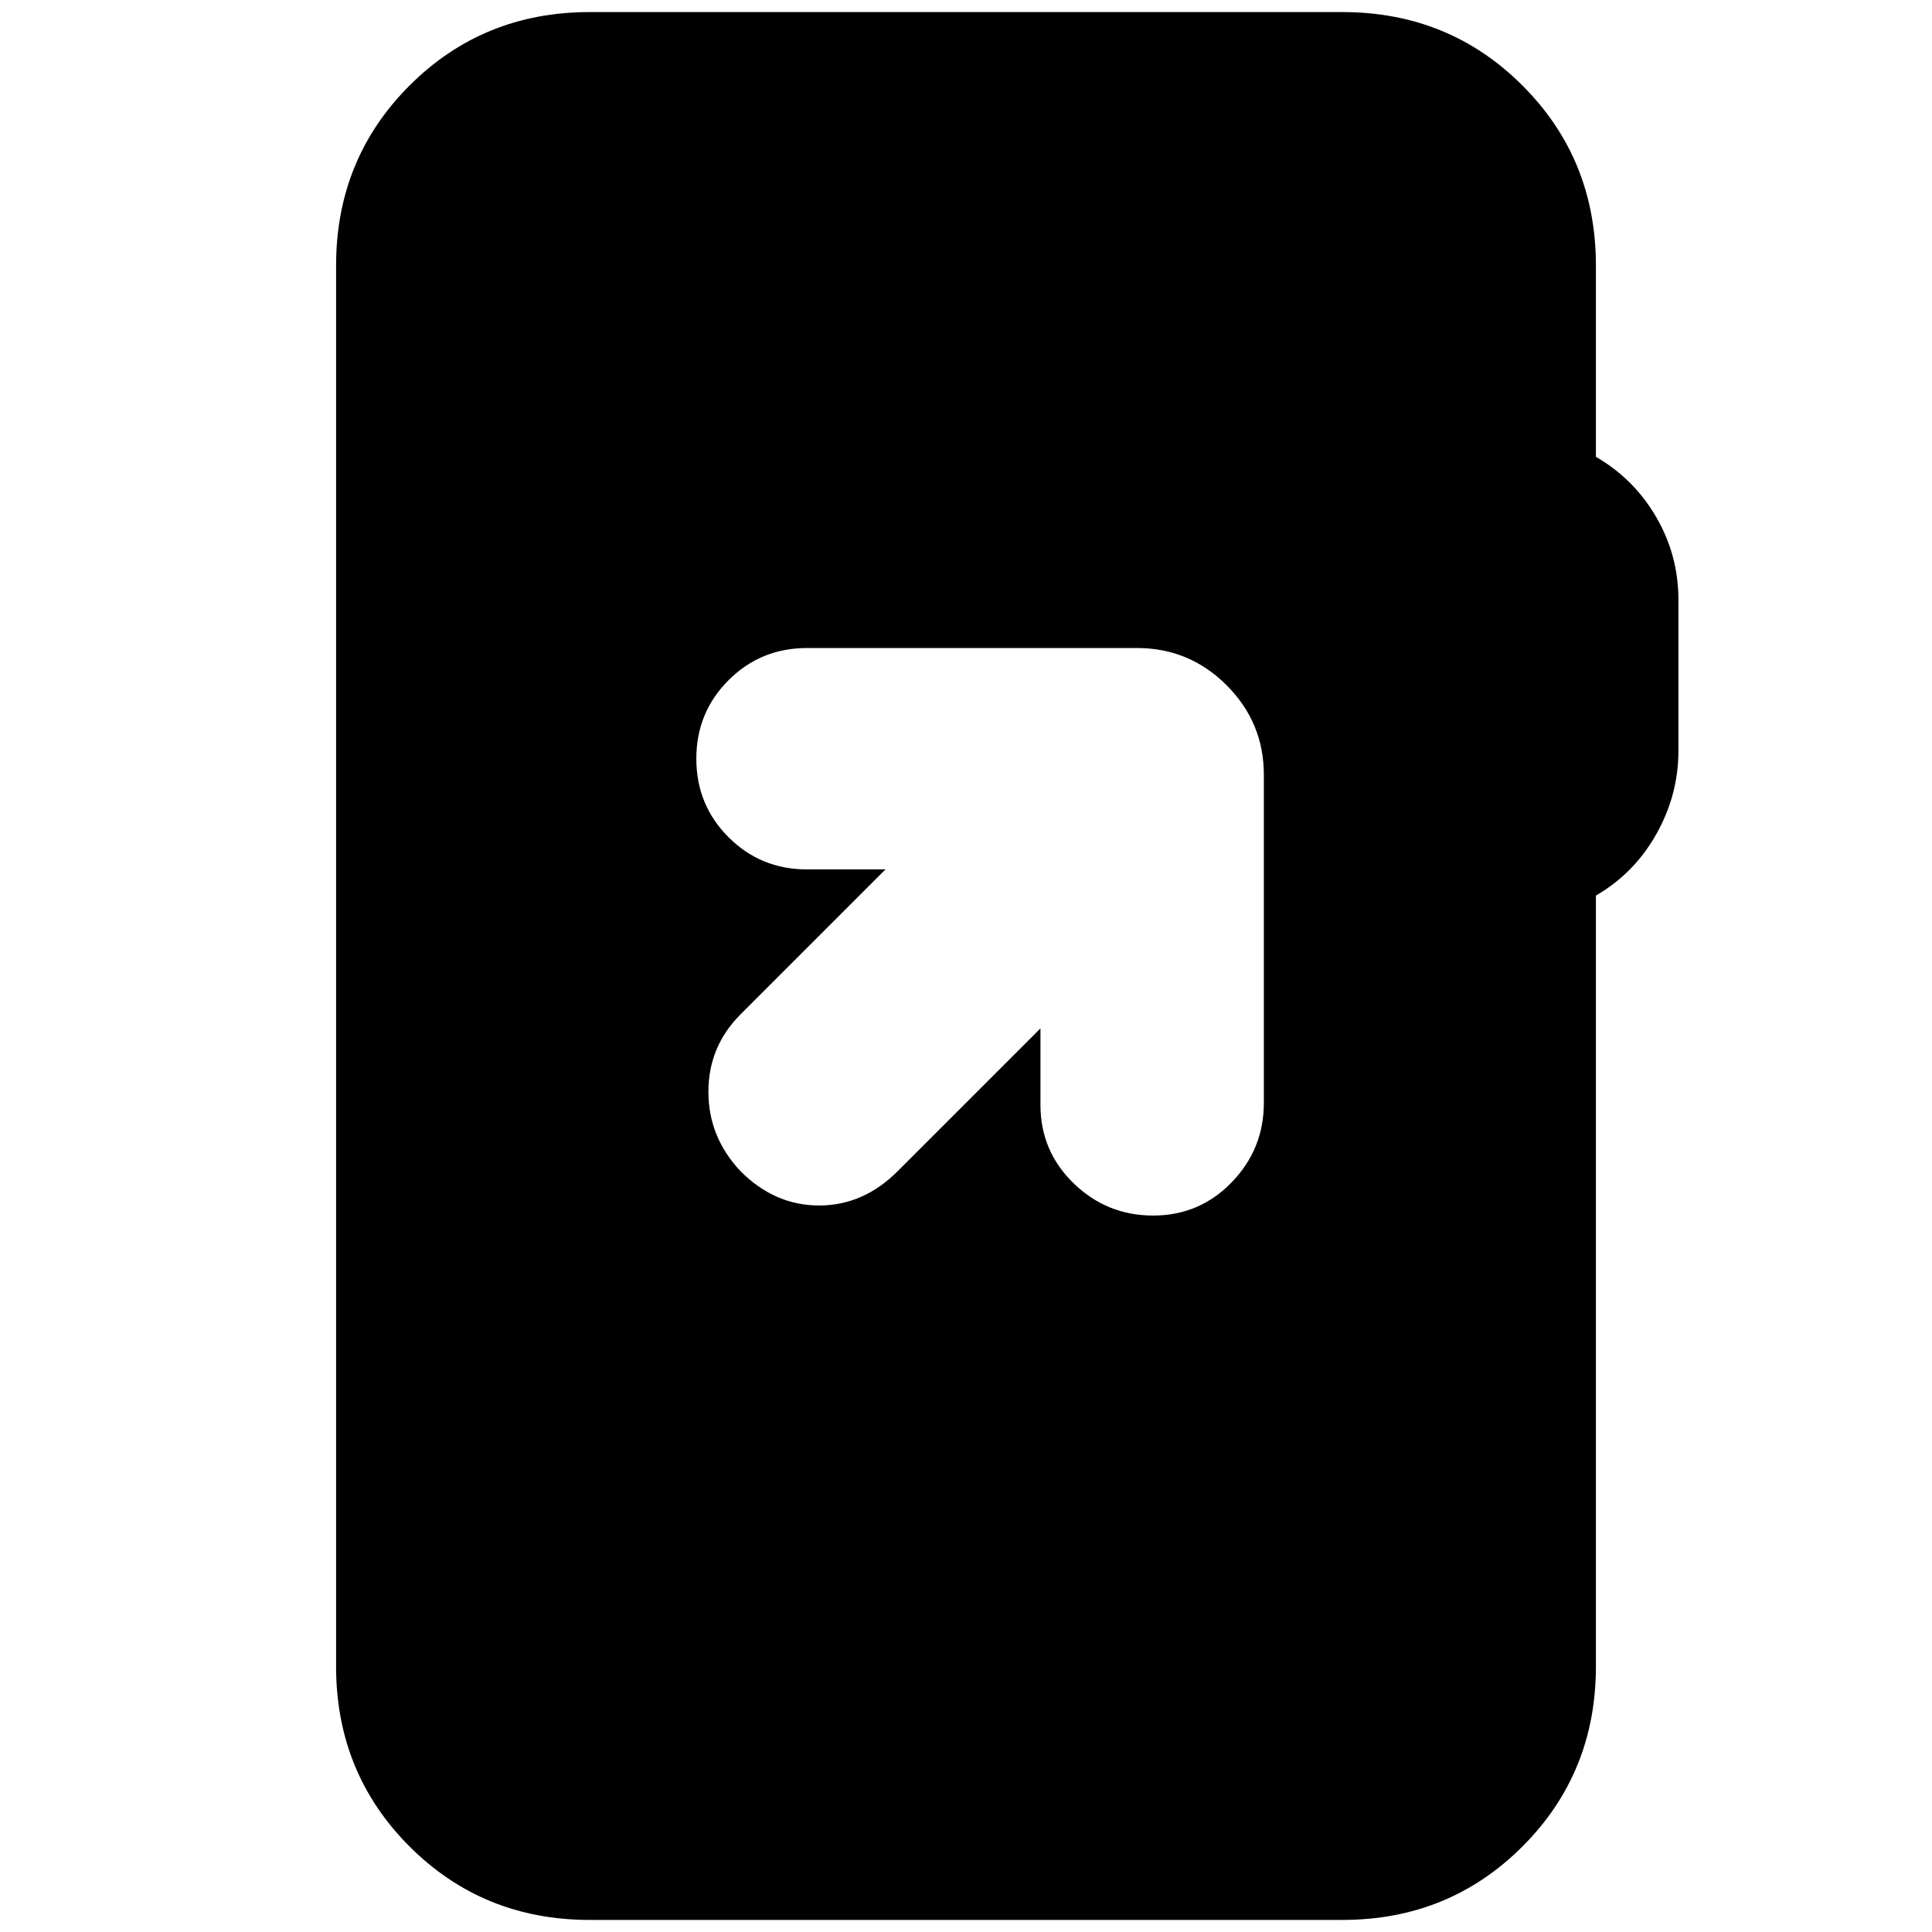 <svg xmlns="http://www.w3.org/2000/svg" height="24" viewBox="0 -960 960 960" width="24"><path d="M293-6q-53 0-89.5-36.5T167-132v-696q0-53 36.5-89.5T293-954h374q53 0 89.5 36.5T793-828v95q19 11 30 30t11 41v75q0 22-11 41.5T793-515v383q0 53-36.5 89.5T667-6H293Zm224-443v38q0 23 16.5 39t39.5 16q23 0 39-16.5t16-39.5v-163q0-26-18.5-44.5T565-638H401q-23 0-39 16t-16 39q0 23 16 39t39 16h39l-72 72q-16 16-16 38.5t16 39.5q17 17 39 17t39-17l71-71Z"/></svg>